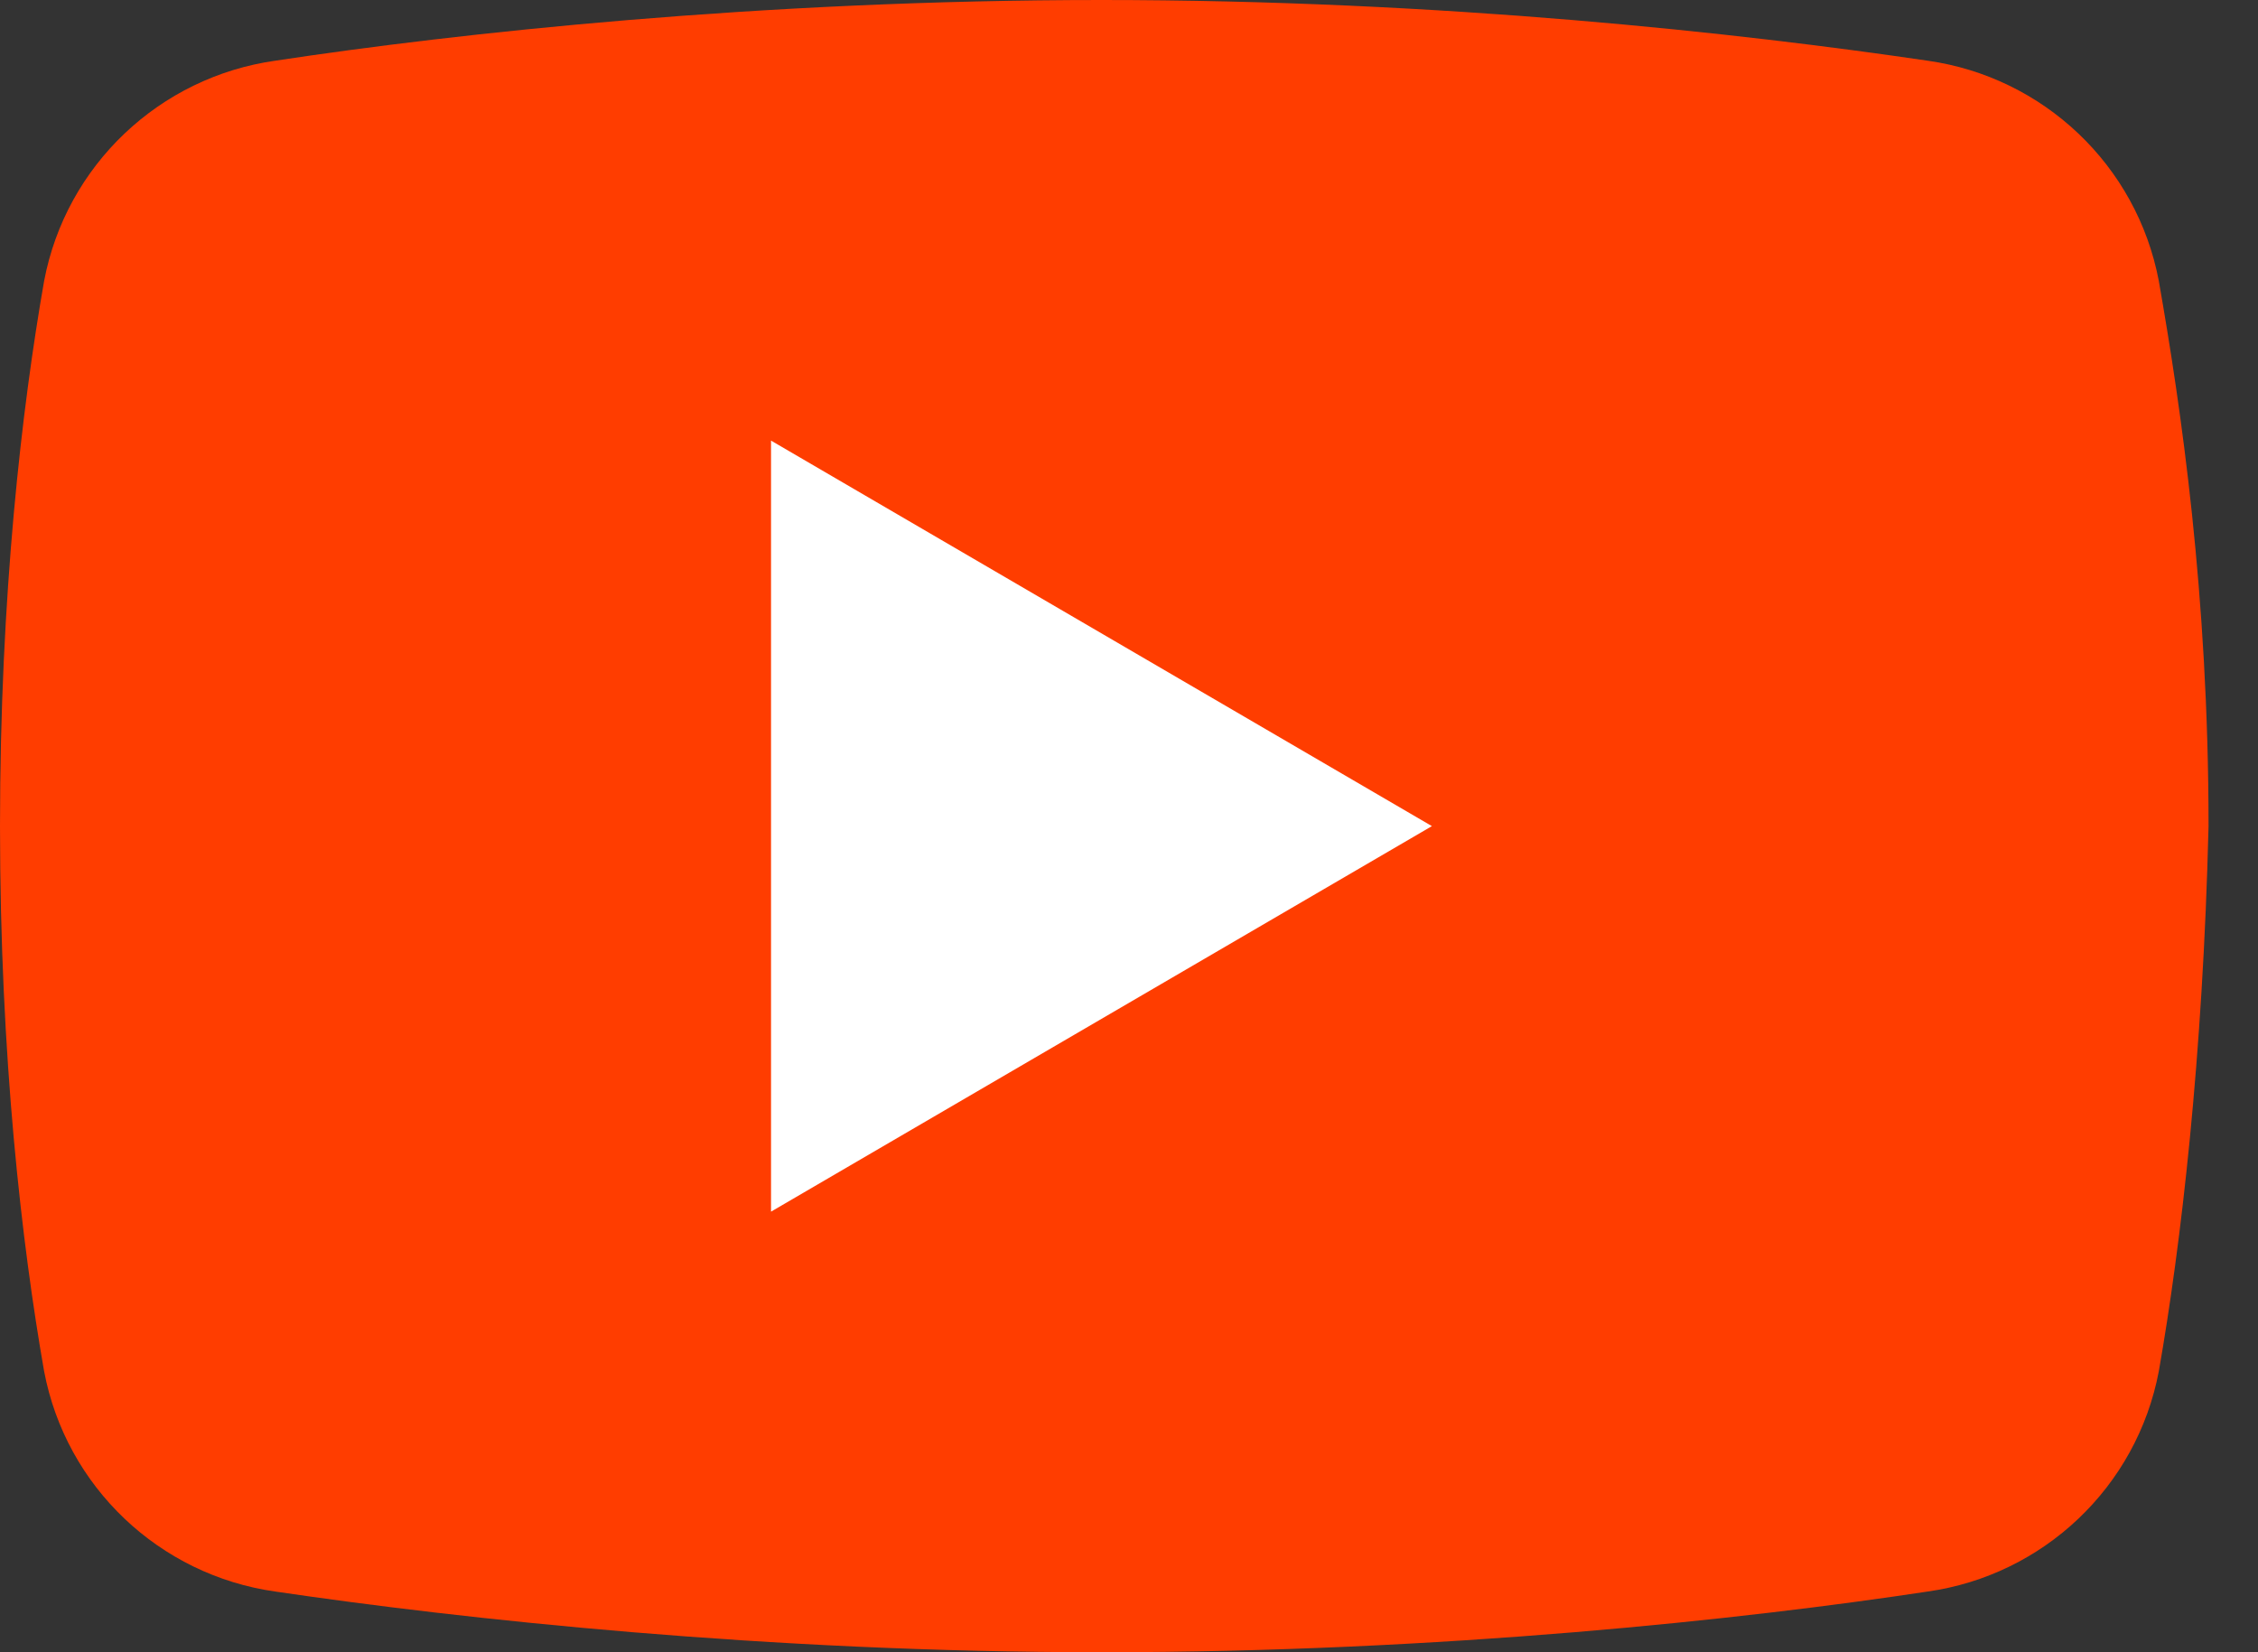 <svg width="41" height="30" viewBox="0 0 41 30" fill="none" xmlns="http://www.w3.org/2000/svg">
<rect x="0" y="0" width="41" height="30" fill="#333333" stroke="none"/>
<path d="M39.199 24.898C38.801 27 37.102 28.602 35 28.898C31.699 29.398 26.199 30 20 30C13.898 30 8.398 29.398 5 28.898C2.898 28.602 1.199 27 0.801 24.898C0.398 22.602 0 19.199 0 15C0 10.801 0.398 7.398 0.801 5.102C1.199 3 2.898 1.398 5 1.102C8.301 0.602 13.801 0 20 0C26.199 0 31.602 0.602 35 1.102C37.102 1.398 38.801 3 39.199 5.102C39.602 7.398 40.102 10.801 40.102 15C40 19.199 39.602 22.602 39.199 24.898Z" fill="#FF3D00"/>
<path d="M14 22V8L26 15L14 22Z" fill="white"/>
</svg>
